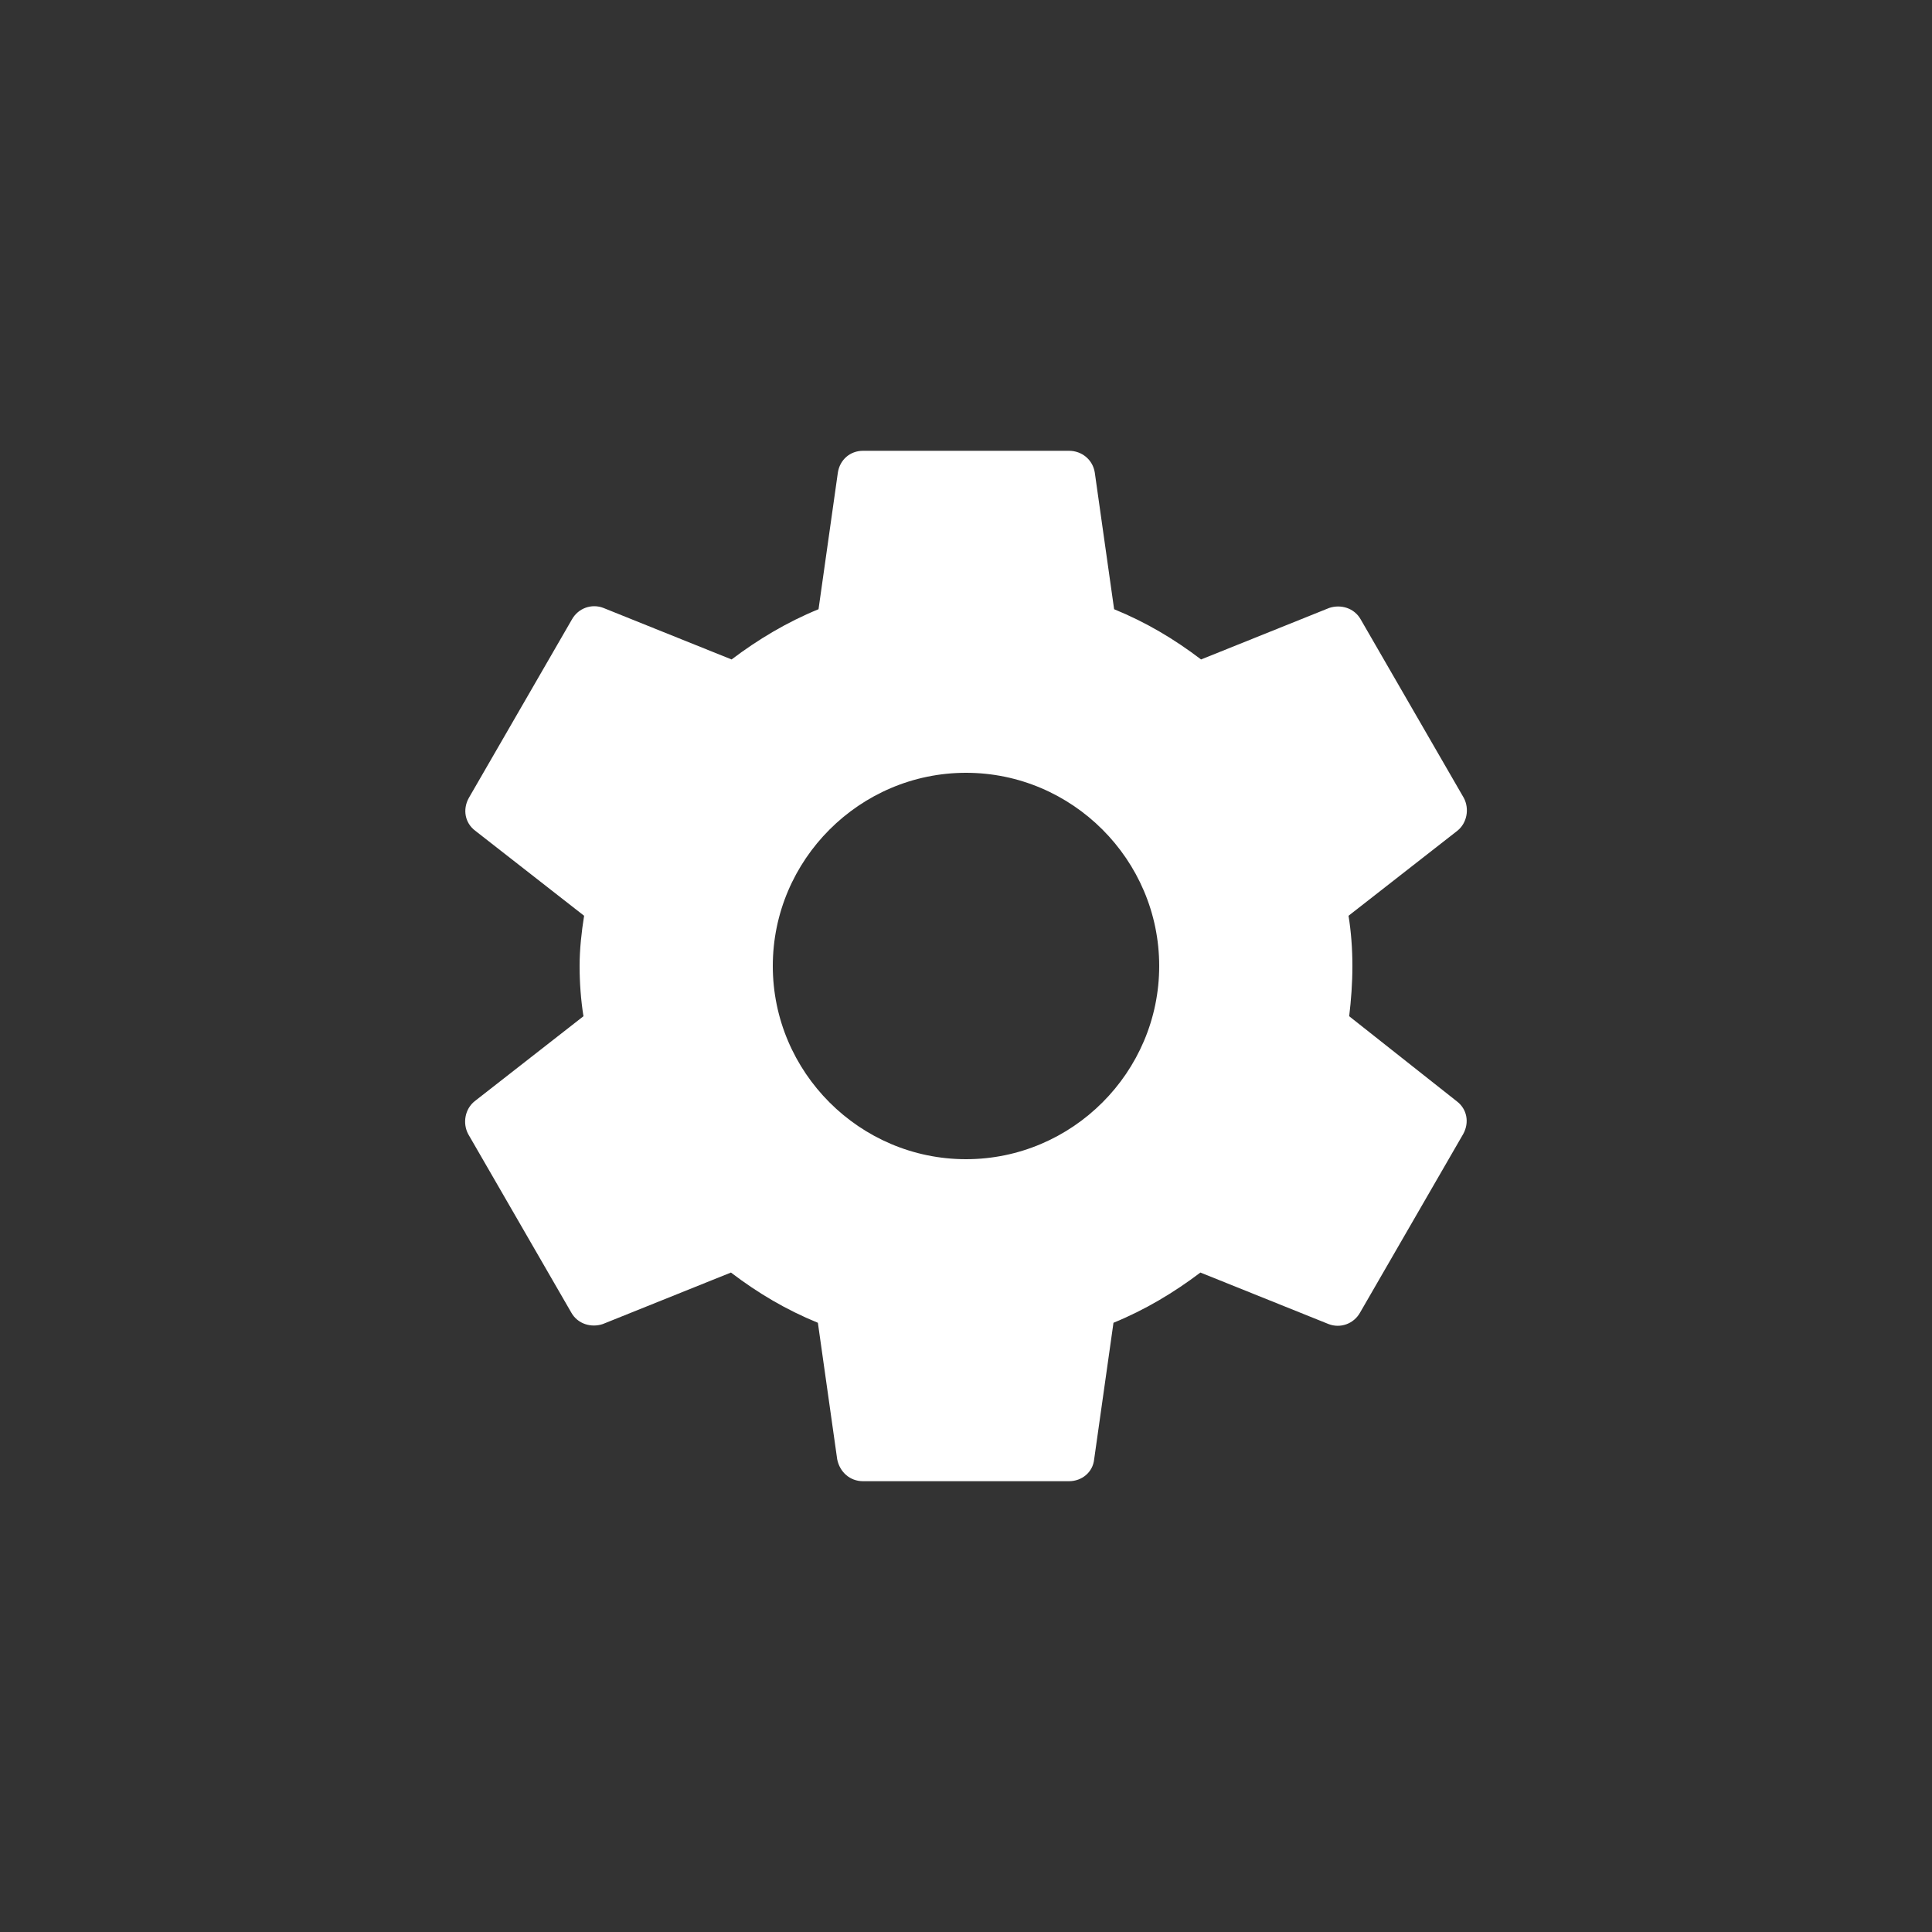 <?xml version="1.0" encoding="UTF-8" standalone="no"?><!-- Generator: Gravit.io --><svg xmlns="http://www.w3.org/2000/svg" xmlns:xlink="http://www.w3.org/1999/xlink" style="isolation:isolate" viewBox="0 0 30 30" width="30pt" height="30pt"><rect x="0" y="0" width="30" height="30" fill="#333333" stroke="none"/><g><path d=" M 5 5 L 25 5 L 25 25 L 5 25 L 5 5 Z " fill="none"/><path d=" M 20.95 15.78 C 20.98 15.53 21 15.27 21 15 C 21 14.73 20.98 14.47 20.94 14.22 L 22.63 12.9 C 22.78 12.78 22.82 12.56 22.73 12.39 L 21.13 9.62 C 21.03 9.44 20.82 9.38 20.64 9.44 L 18.65 10.24 C 18.23 9.92 17.79 9.66 17.3 9.46 L 17 7.34 C 16.97 7.14 16.8 7 16.6 7 L 13.4 7 C 13.2 7 13.04 7.14 13.01 7.34 L 12.71 9.46 C 12.22 9.66 11.77 9.93 11.36 10.24 L 9.37 9.44 C 9.19 9.37 8.98 9.44 8.88 9.62 L 7.28 12.39 C 7.18 12.57 7.22 12.78 7.38 12.9 L 9.07 14.22 C 9.03 14.47 9 14.74 9 15 C 9 15.26 9.02 15.53 9.06 15.78 L 7.37 17.1 C 7.22 17.22 7.18 17.44 7.27 17.61 L 8.87 20.38 C 8.97 20.56 9.18 20.62 9.36 20.56 L 11.35 19.76 C 11.77 20.08 12.21 20.34 12.7 20.54 L 13 22.66 C 13.04 22.86 13.2 23 13.4 23 L 16.6 23 C 16.8 23 16.97 22.86 16.99 22.66 L 17.29 20.54 C 17.78 20.34 18.23 20.07 18.64 19.76 L 20.63 20.56 C 20.81 20.63 21.02 20.56 21.12 20.38 L 22.72 17.61 C 22.82 17.43 22.78 17.22 22.62 17.1 L 20.95 15.78 Z  M 15 18 C 13.35 18 12 16.65 12 15 C 12 13.35 13.35 12 15 12 C 16.65 12 18 13.35 18 15 C 18 16.65 16.65 18 15 18 Z " fill="rgb(255,255,255)"/></g></svg>